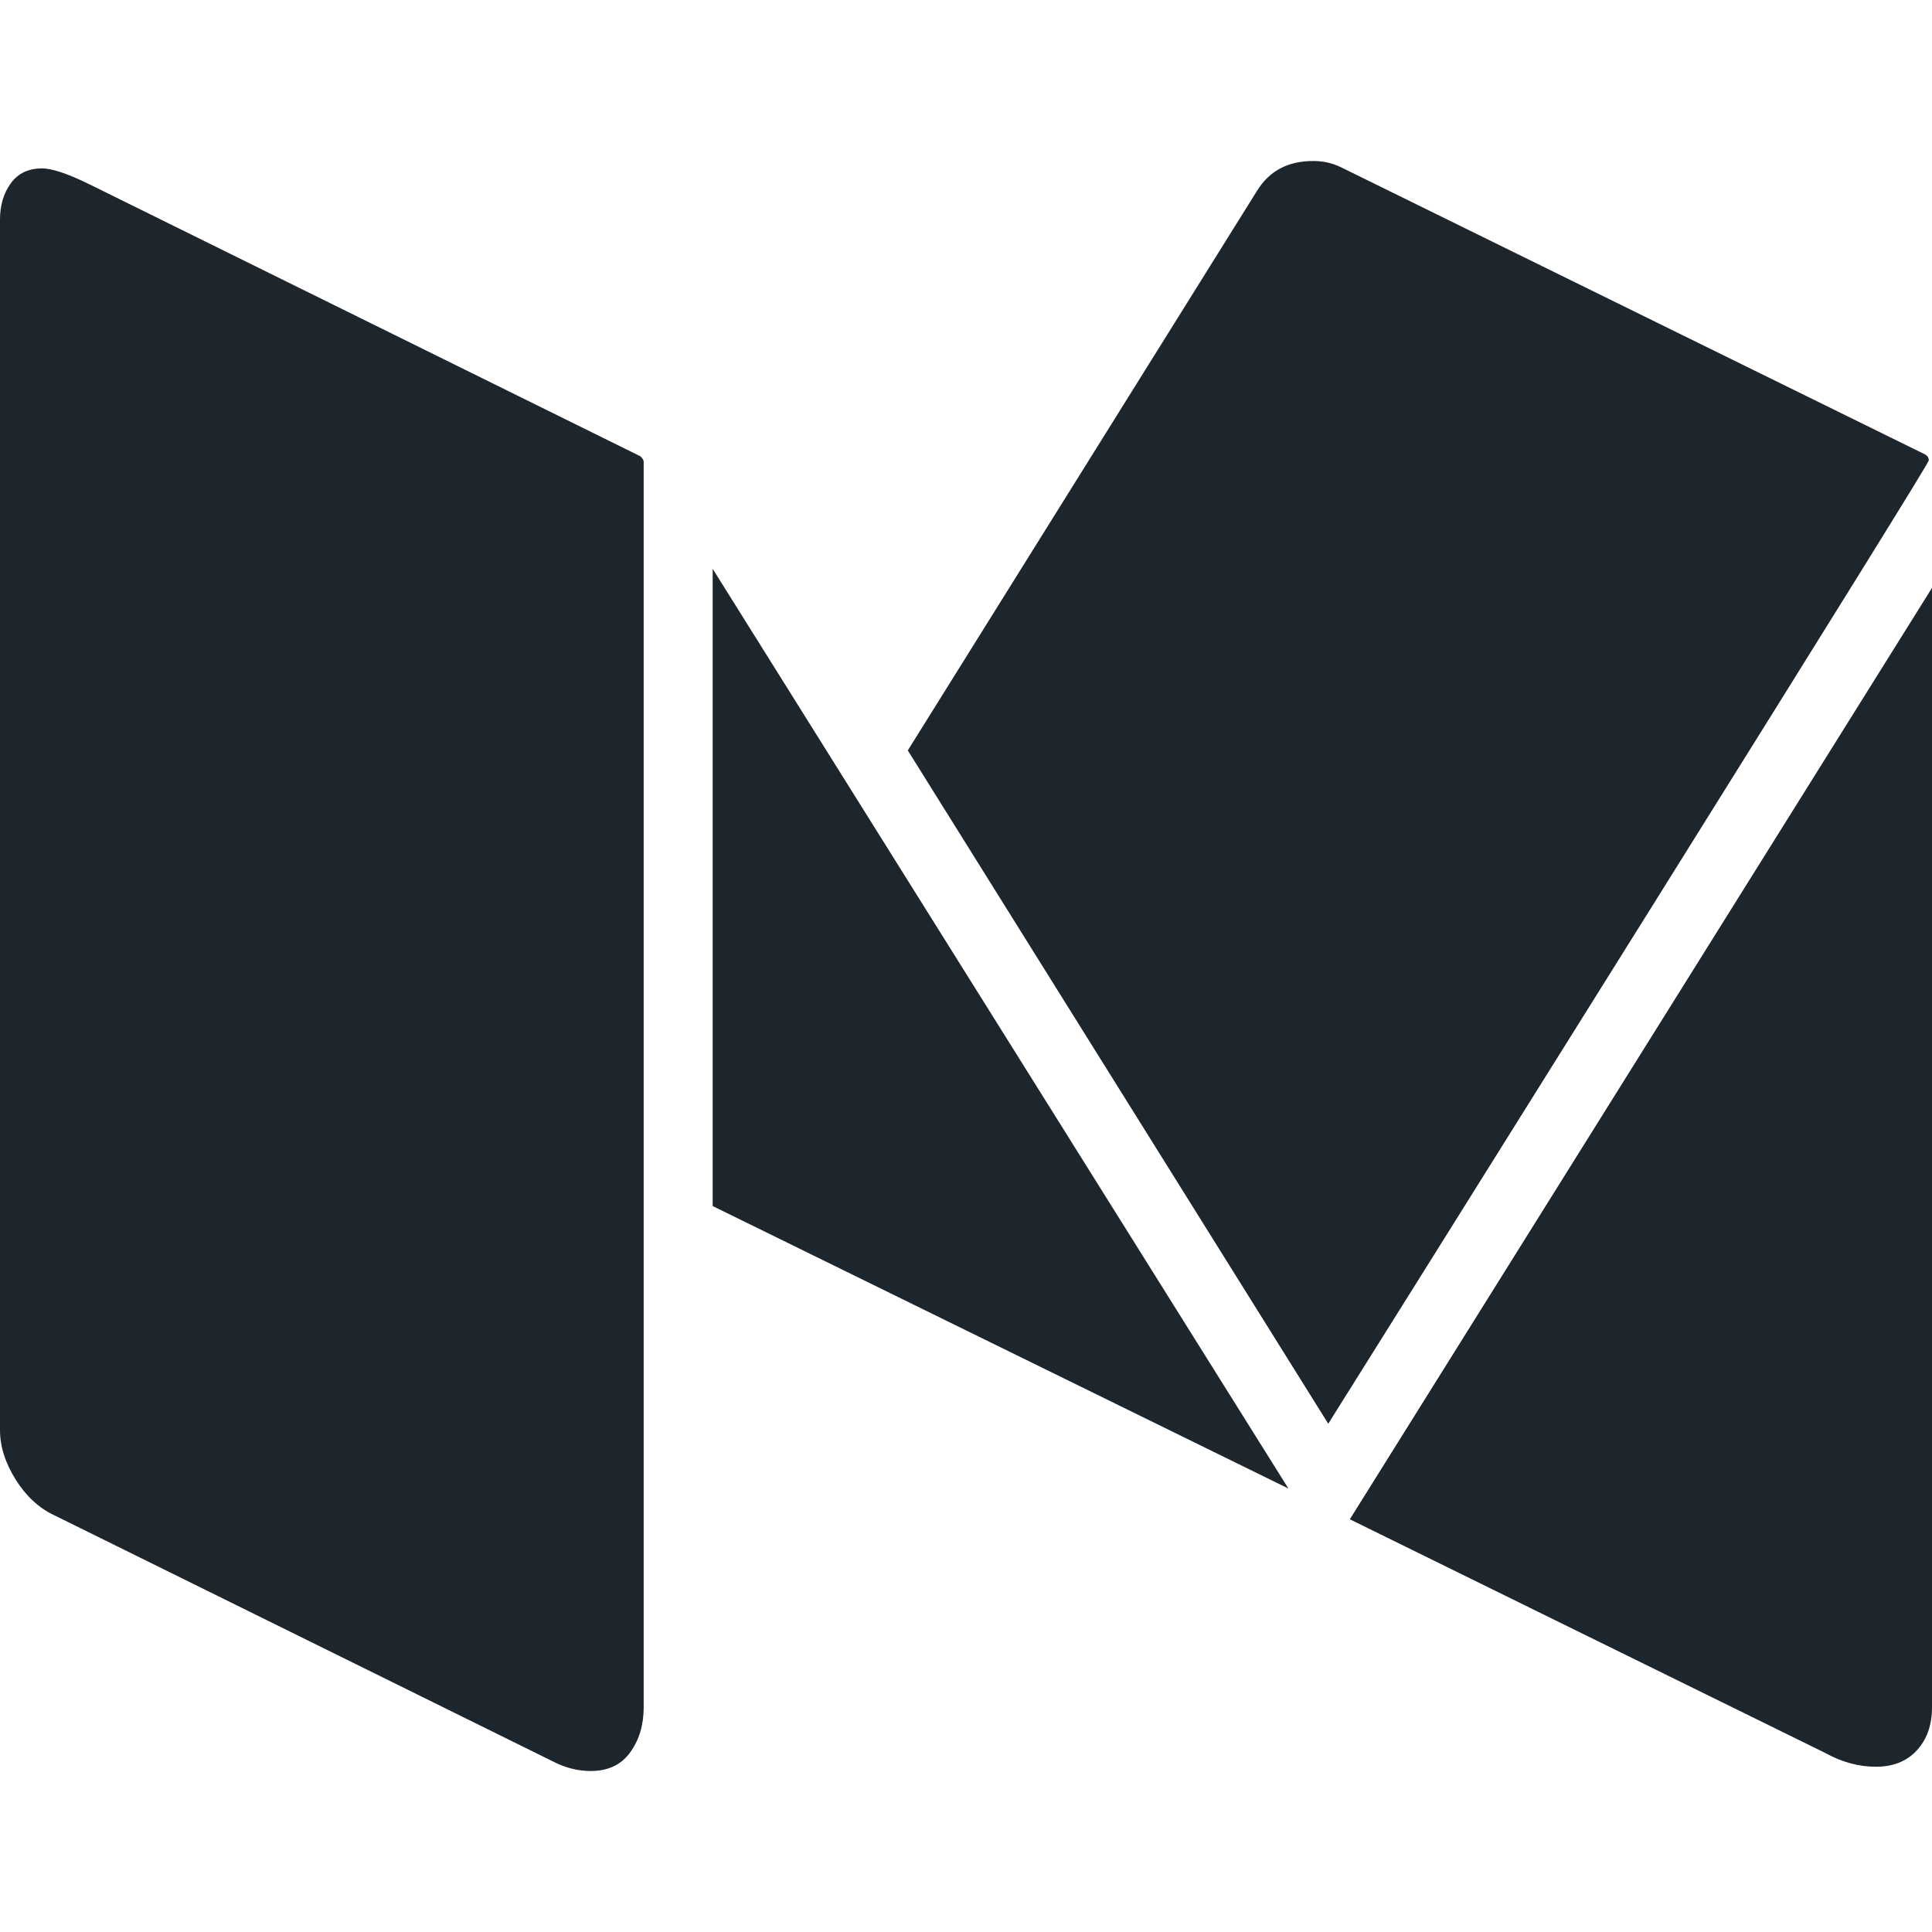 <svg width="24" height="24" viewBox="0 0 24 24" fill="none" xmlns="http://www.w3.org/2000/svg">
<path d="M7.996 5.734V21.208C7.996 21.428 7.94 21.615 7.828 21.769C7.717 21.923 7.554 22 7.339 22C7.188 22 7.04 21.965 6.897 21.895L0.67 18.821C0.482 18.733 0.324 18.585 0.194 18.379C0.065 18.172 0 17.968 0 17.765V2.726C0 2.55 0.045 2.4 0.134 2.277C0.223 2.154 0.353 2.092 0.522 2.092C0.647 2.092 0.844 2.158 1.112 2.29L7.955 5.668C7.982 5.694 7.996 5.716 7.996 5.734ZM8.853 7.066L16.005 18.491L8.853 14.982V7.066ZM24 7.303V21.208C24 21.428 23.938 21.606 23.812 21.743C23.688 21.879 23.518 21.947 23.304 21.947C23.089 21.947 22.88 21.89 22.674 21.776L16.768 18.873L24 7.303ZM23.96 5.72C23.96 5.747 22.815 7.591 20.525 11.255C18.234 14.918 16.893 17.062 16.5 17.686L11.277 9.322L15.616 2.369C15.768 2.123 16 2 16.312 2C16.438 2 16.554 2.026 16.661 2.079L23.906 5.641C23.942 5.659 23.96 5.685 23.96 5.72Z" fill="#1D252D"/>
</svg>
